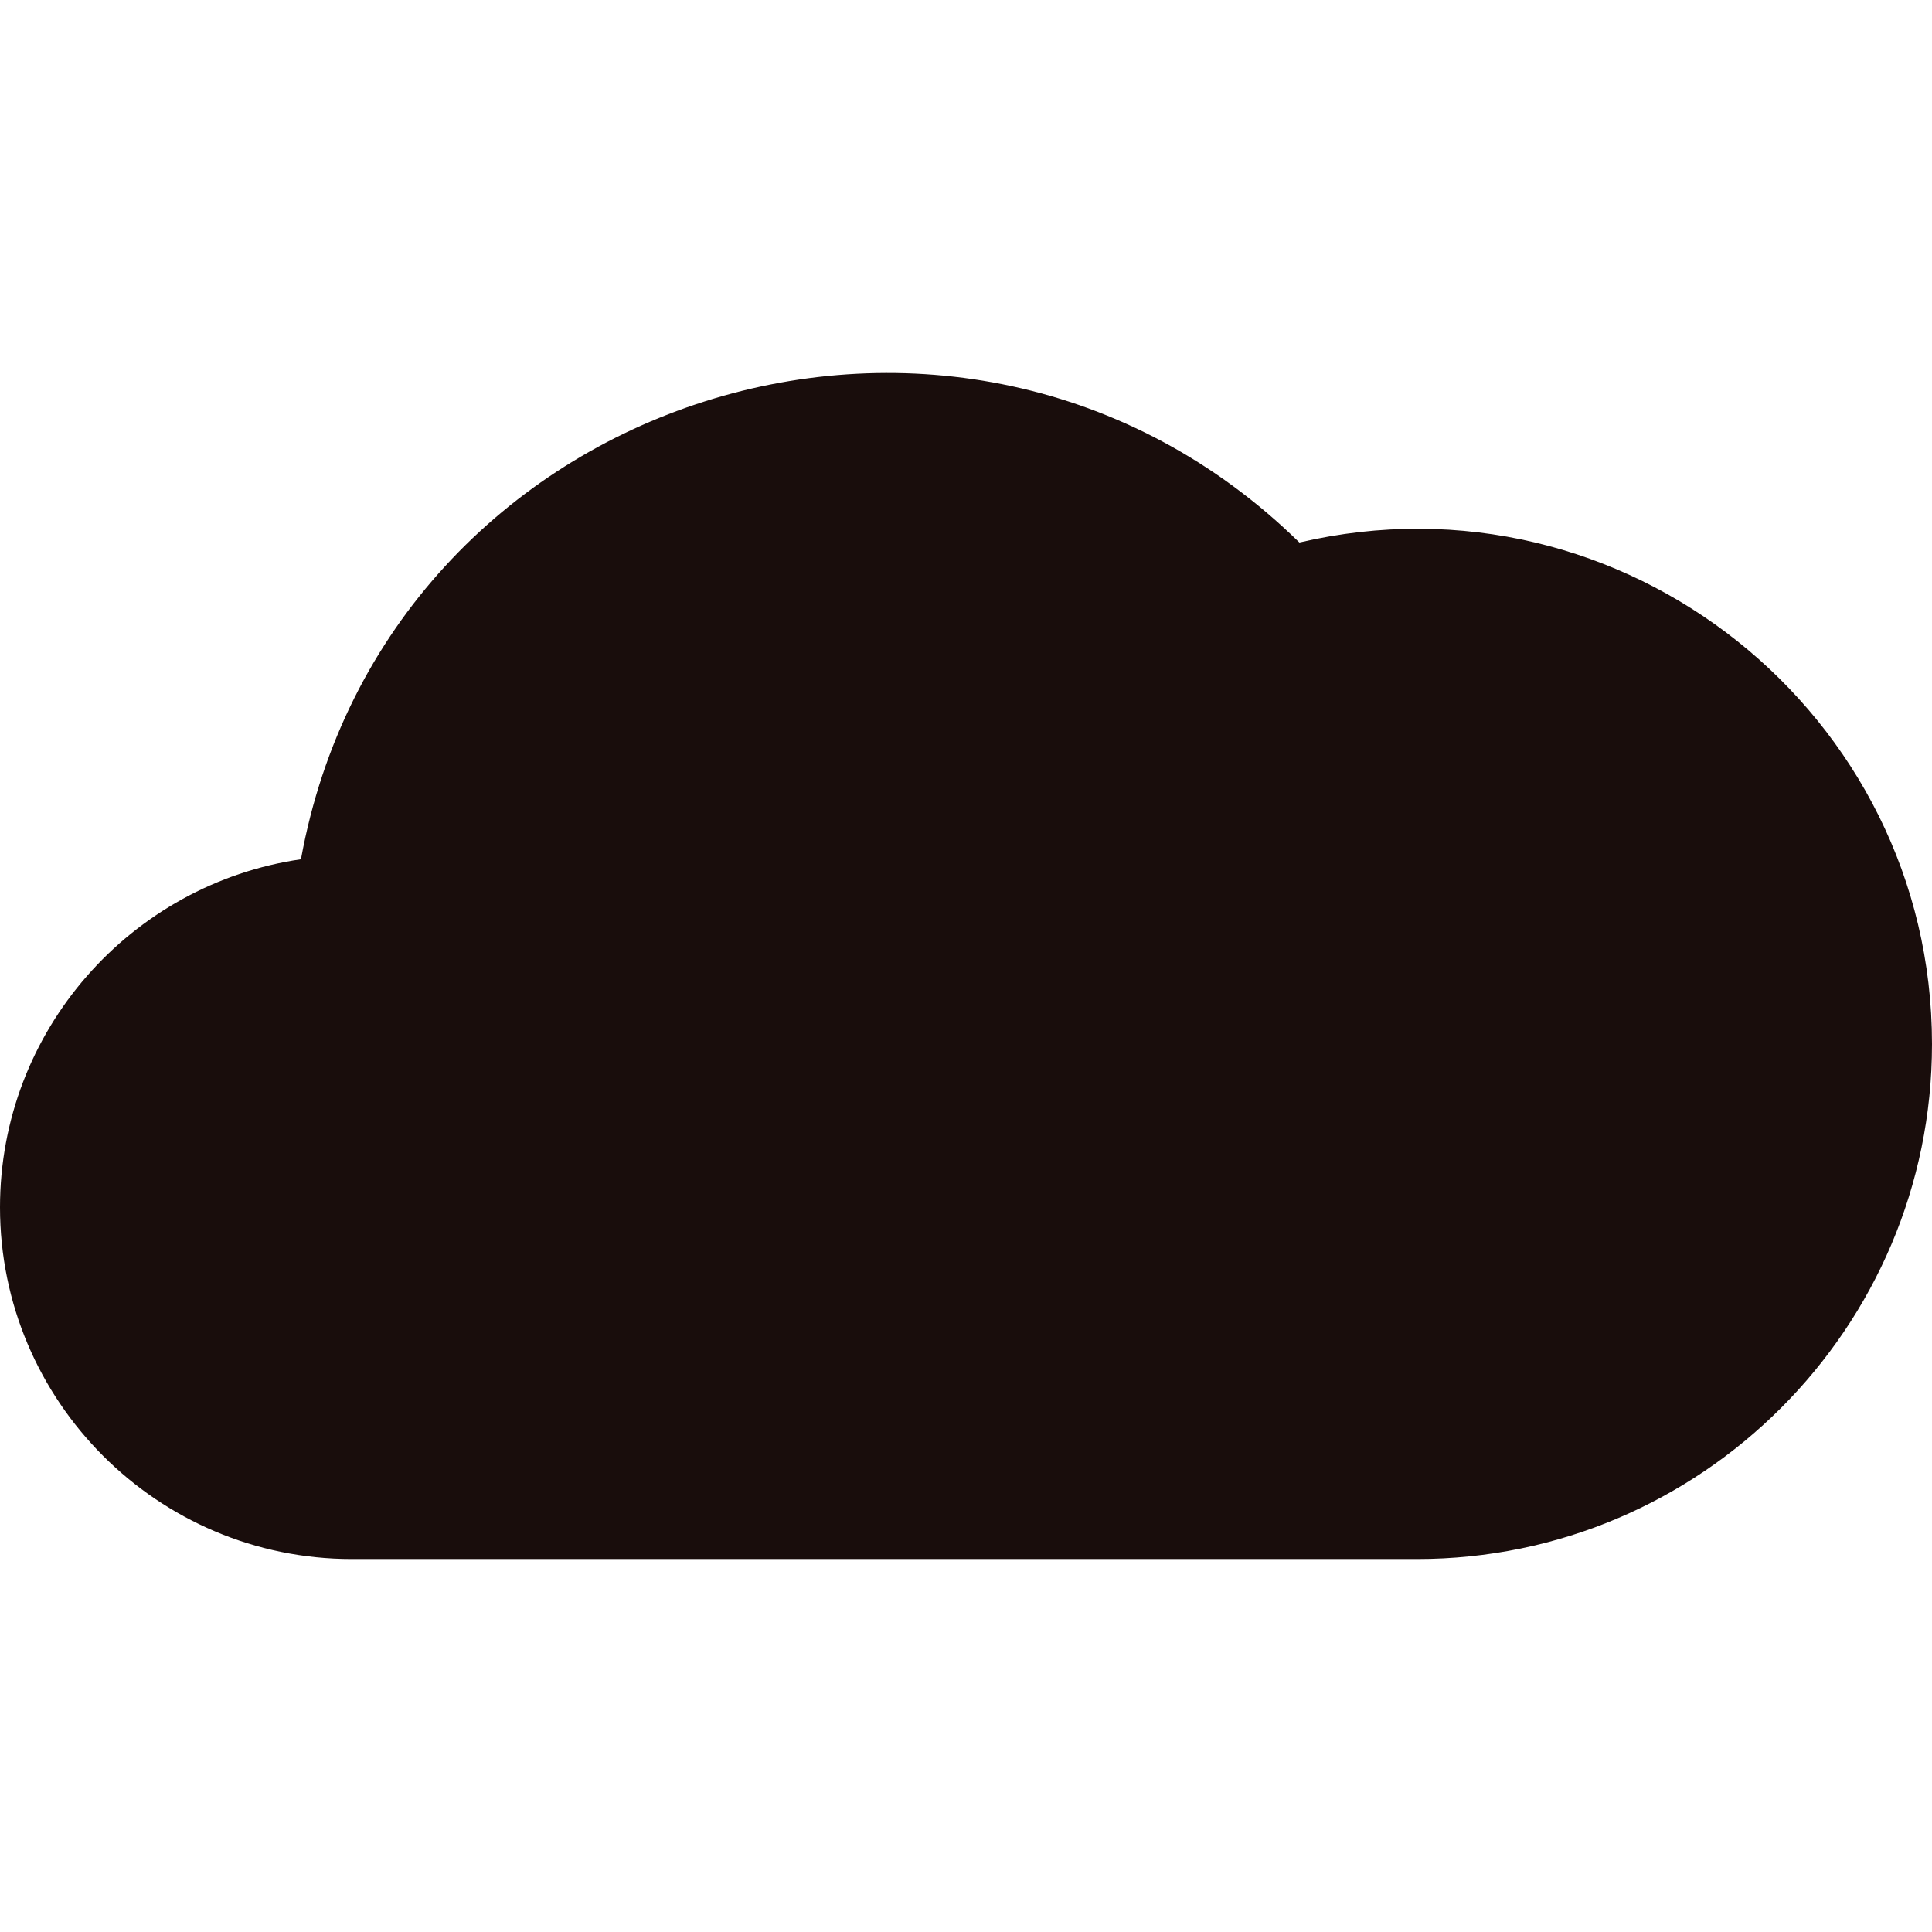 <!DOCTYPE svg PUBLIC "-//W3C//DTD SVG 1.1//EN" "http://www.w3.org/Graphics/SVG/1.1/DTD/svg11.dtd">

<!-- Uploaded to: SVG Repo, www.svgrepo.com, Transformed by: SVG Repo Mixer Tools -->
<svg fill="#190d0c" height="800px" width="800px" version="1.1" id="Layer_1" xmlns="http://www.w3.org/2000/svg" xmlns:xlink="http://www.w3.org/1999/xlink" viewBox="0 0 512 512" xml:space="preserve">

<g id="SVGRepo_bgCarrier" stroke-width="0"/>

<g id="SVGRepo_tracerCarrier" stroke-linecap="round" stroke-linejoin="round"/>

<g id="SVGRepo_iconCarrier"> <g> <g> <path d="M344.355,143.77c-89.868-88-242.103-39.712-264.598,83.945C34.71,234.249,0,273.123,0,319.952 c0,51.393,41.811,93.204,93.204,93.204h282.311c75.258,0,136.484-61.226,136.484-136.483 C512,189.244,430.284,123.682,344.355,143.77z"/> </g> </g> </g>

</svg>
